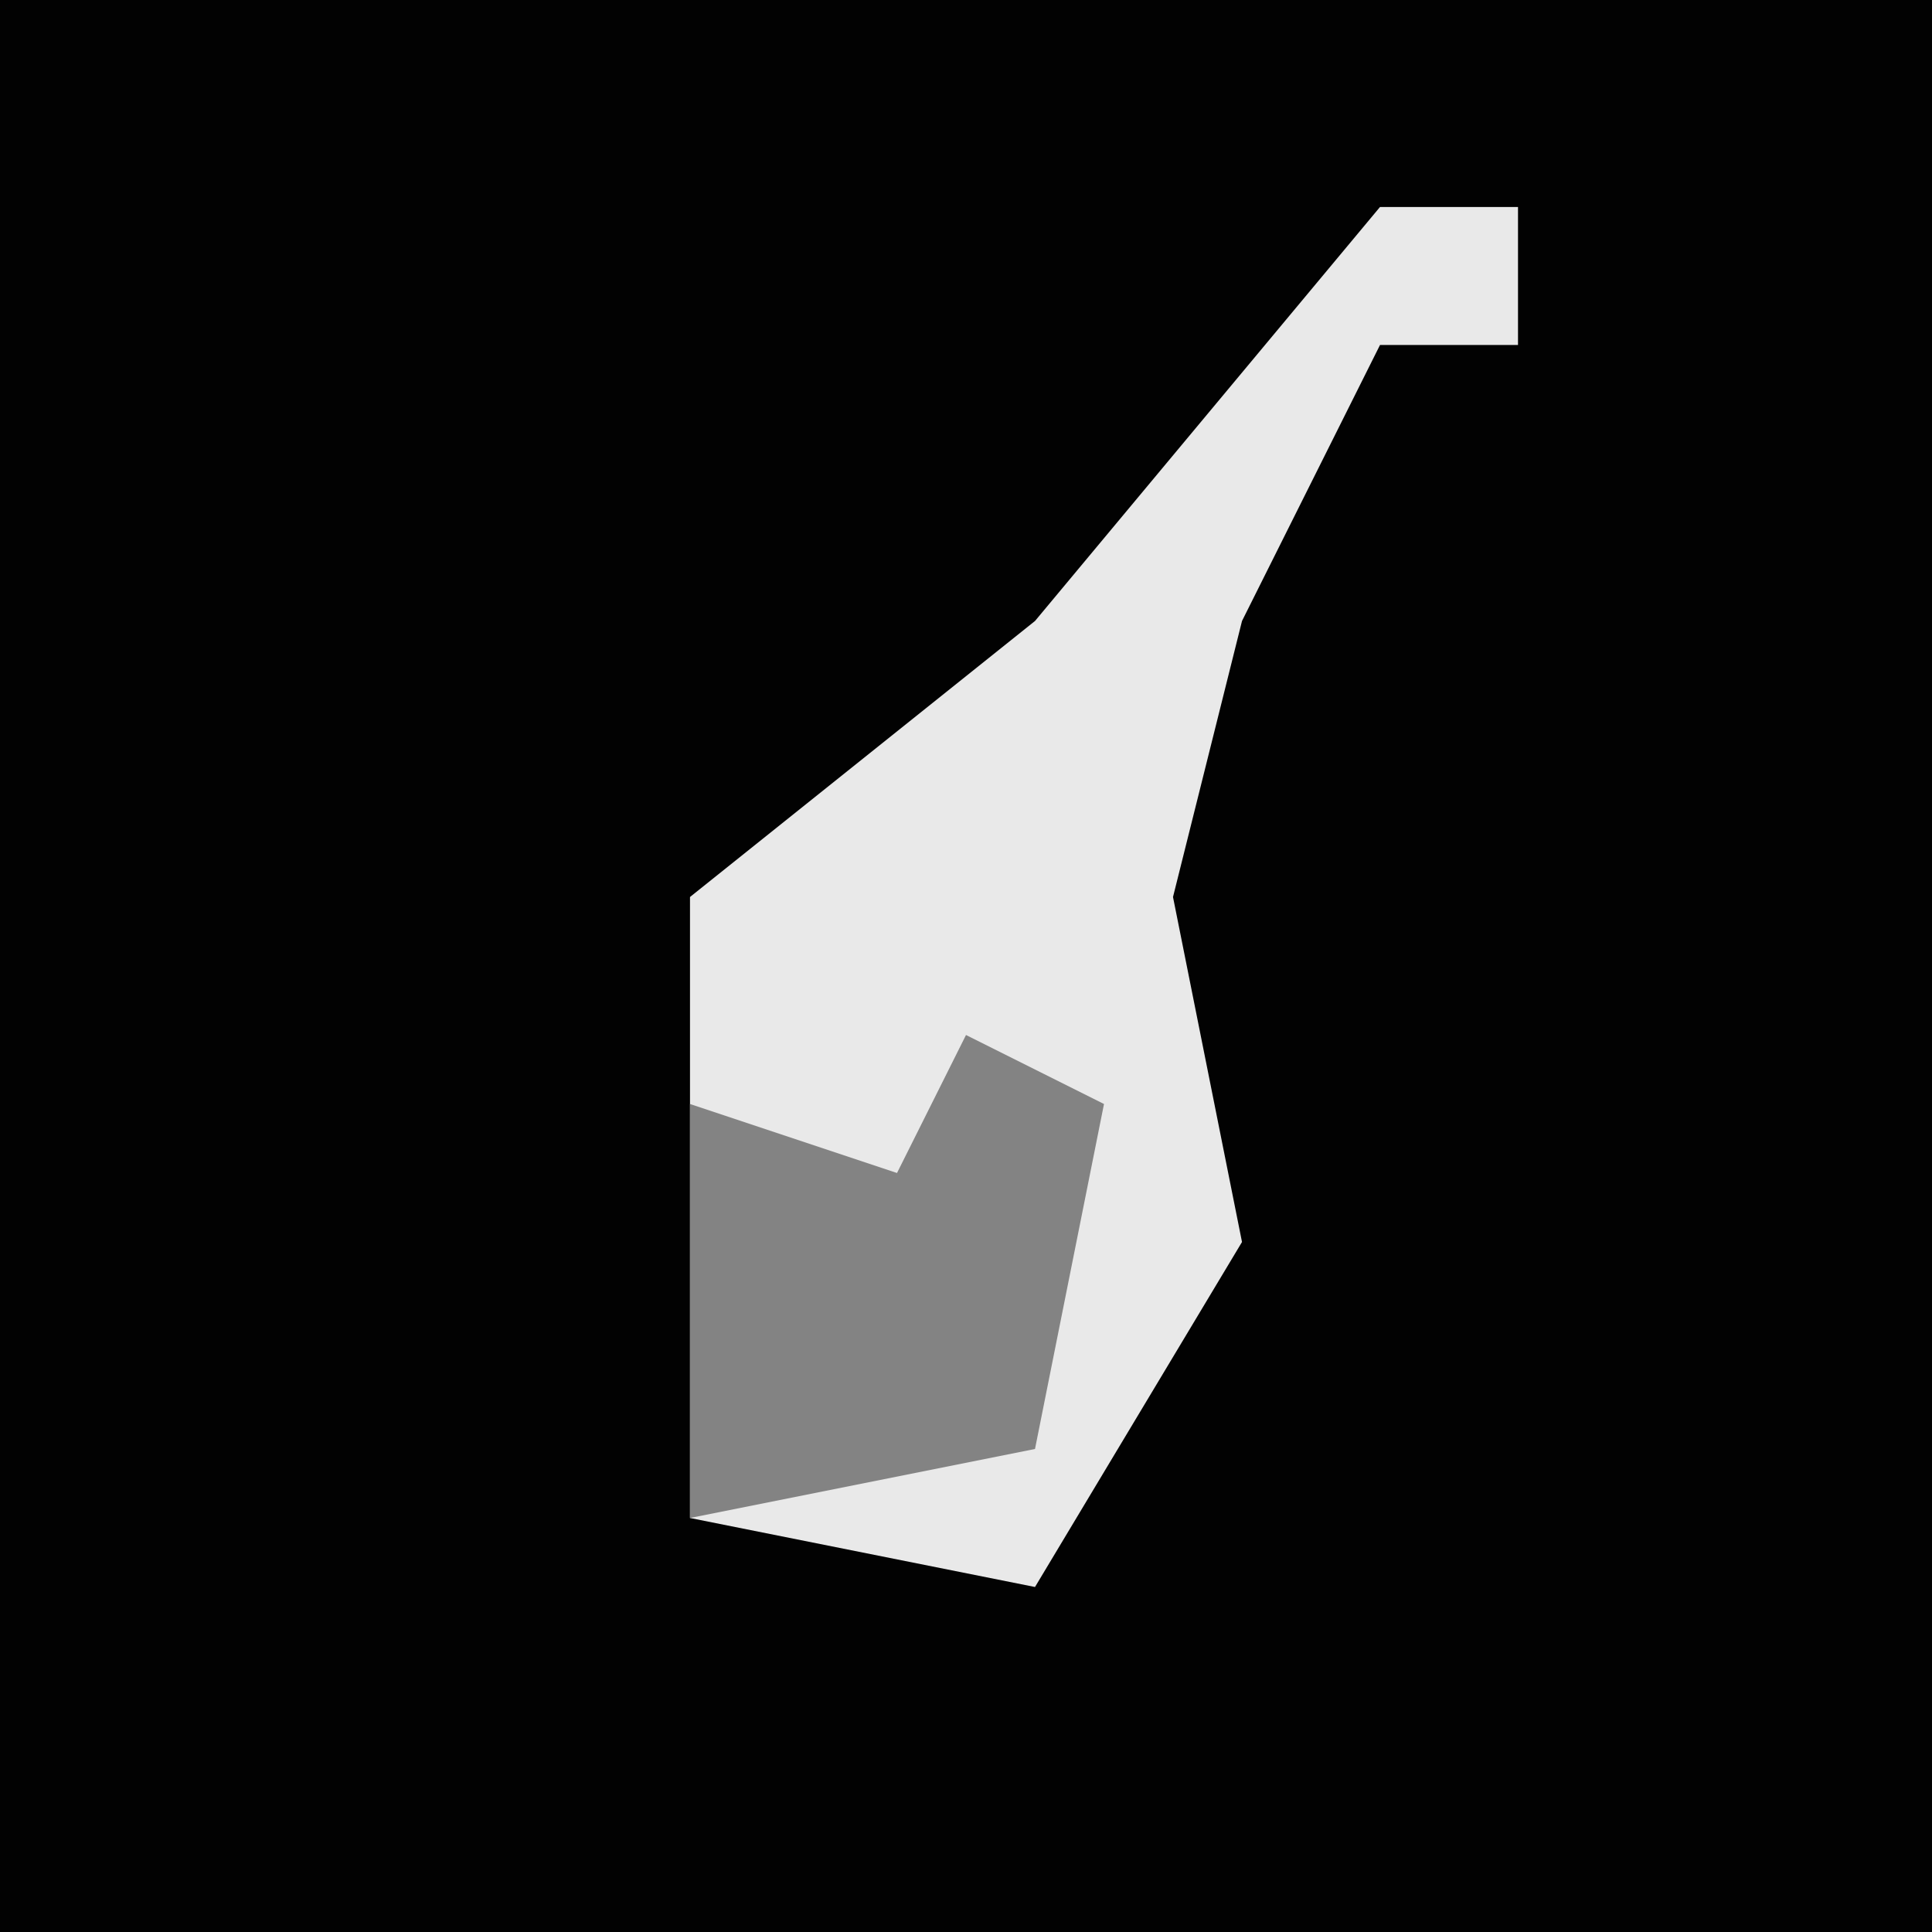 <?xml version="1.0" encoding="UTF-8"?>
<svg version="1.1" xmlns="http://www.w3.org/2000/svg" width="28" height="28">
<path d="M0,0 L28,0 L28,28 L0,28 Z " fill="#020202" transform="translate(0,0)"/>
<path d="M0,0 L2,0 L2,2 L0,2 L-2,6 L-3,10 L-2,15 L-5,20 L-10,19 L-10,10 L-5,6 Z " fill="#E9E9E9" transform="translate(20,3)"/>
<path d="M0,0 L2,1 L1,6 L-4,7 L-4,1 L-1,2 Z " fill="#838383" transform="translate(14,15)"/>
</svg>

